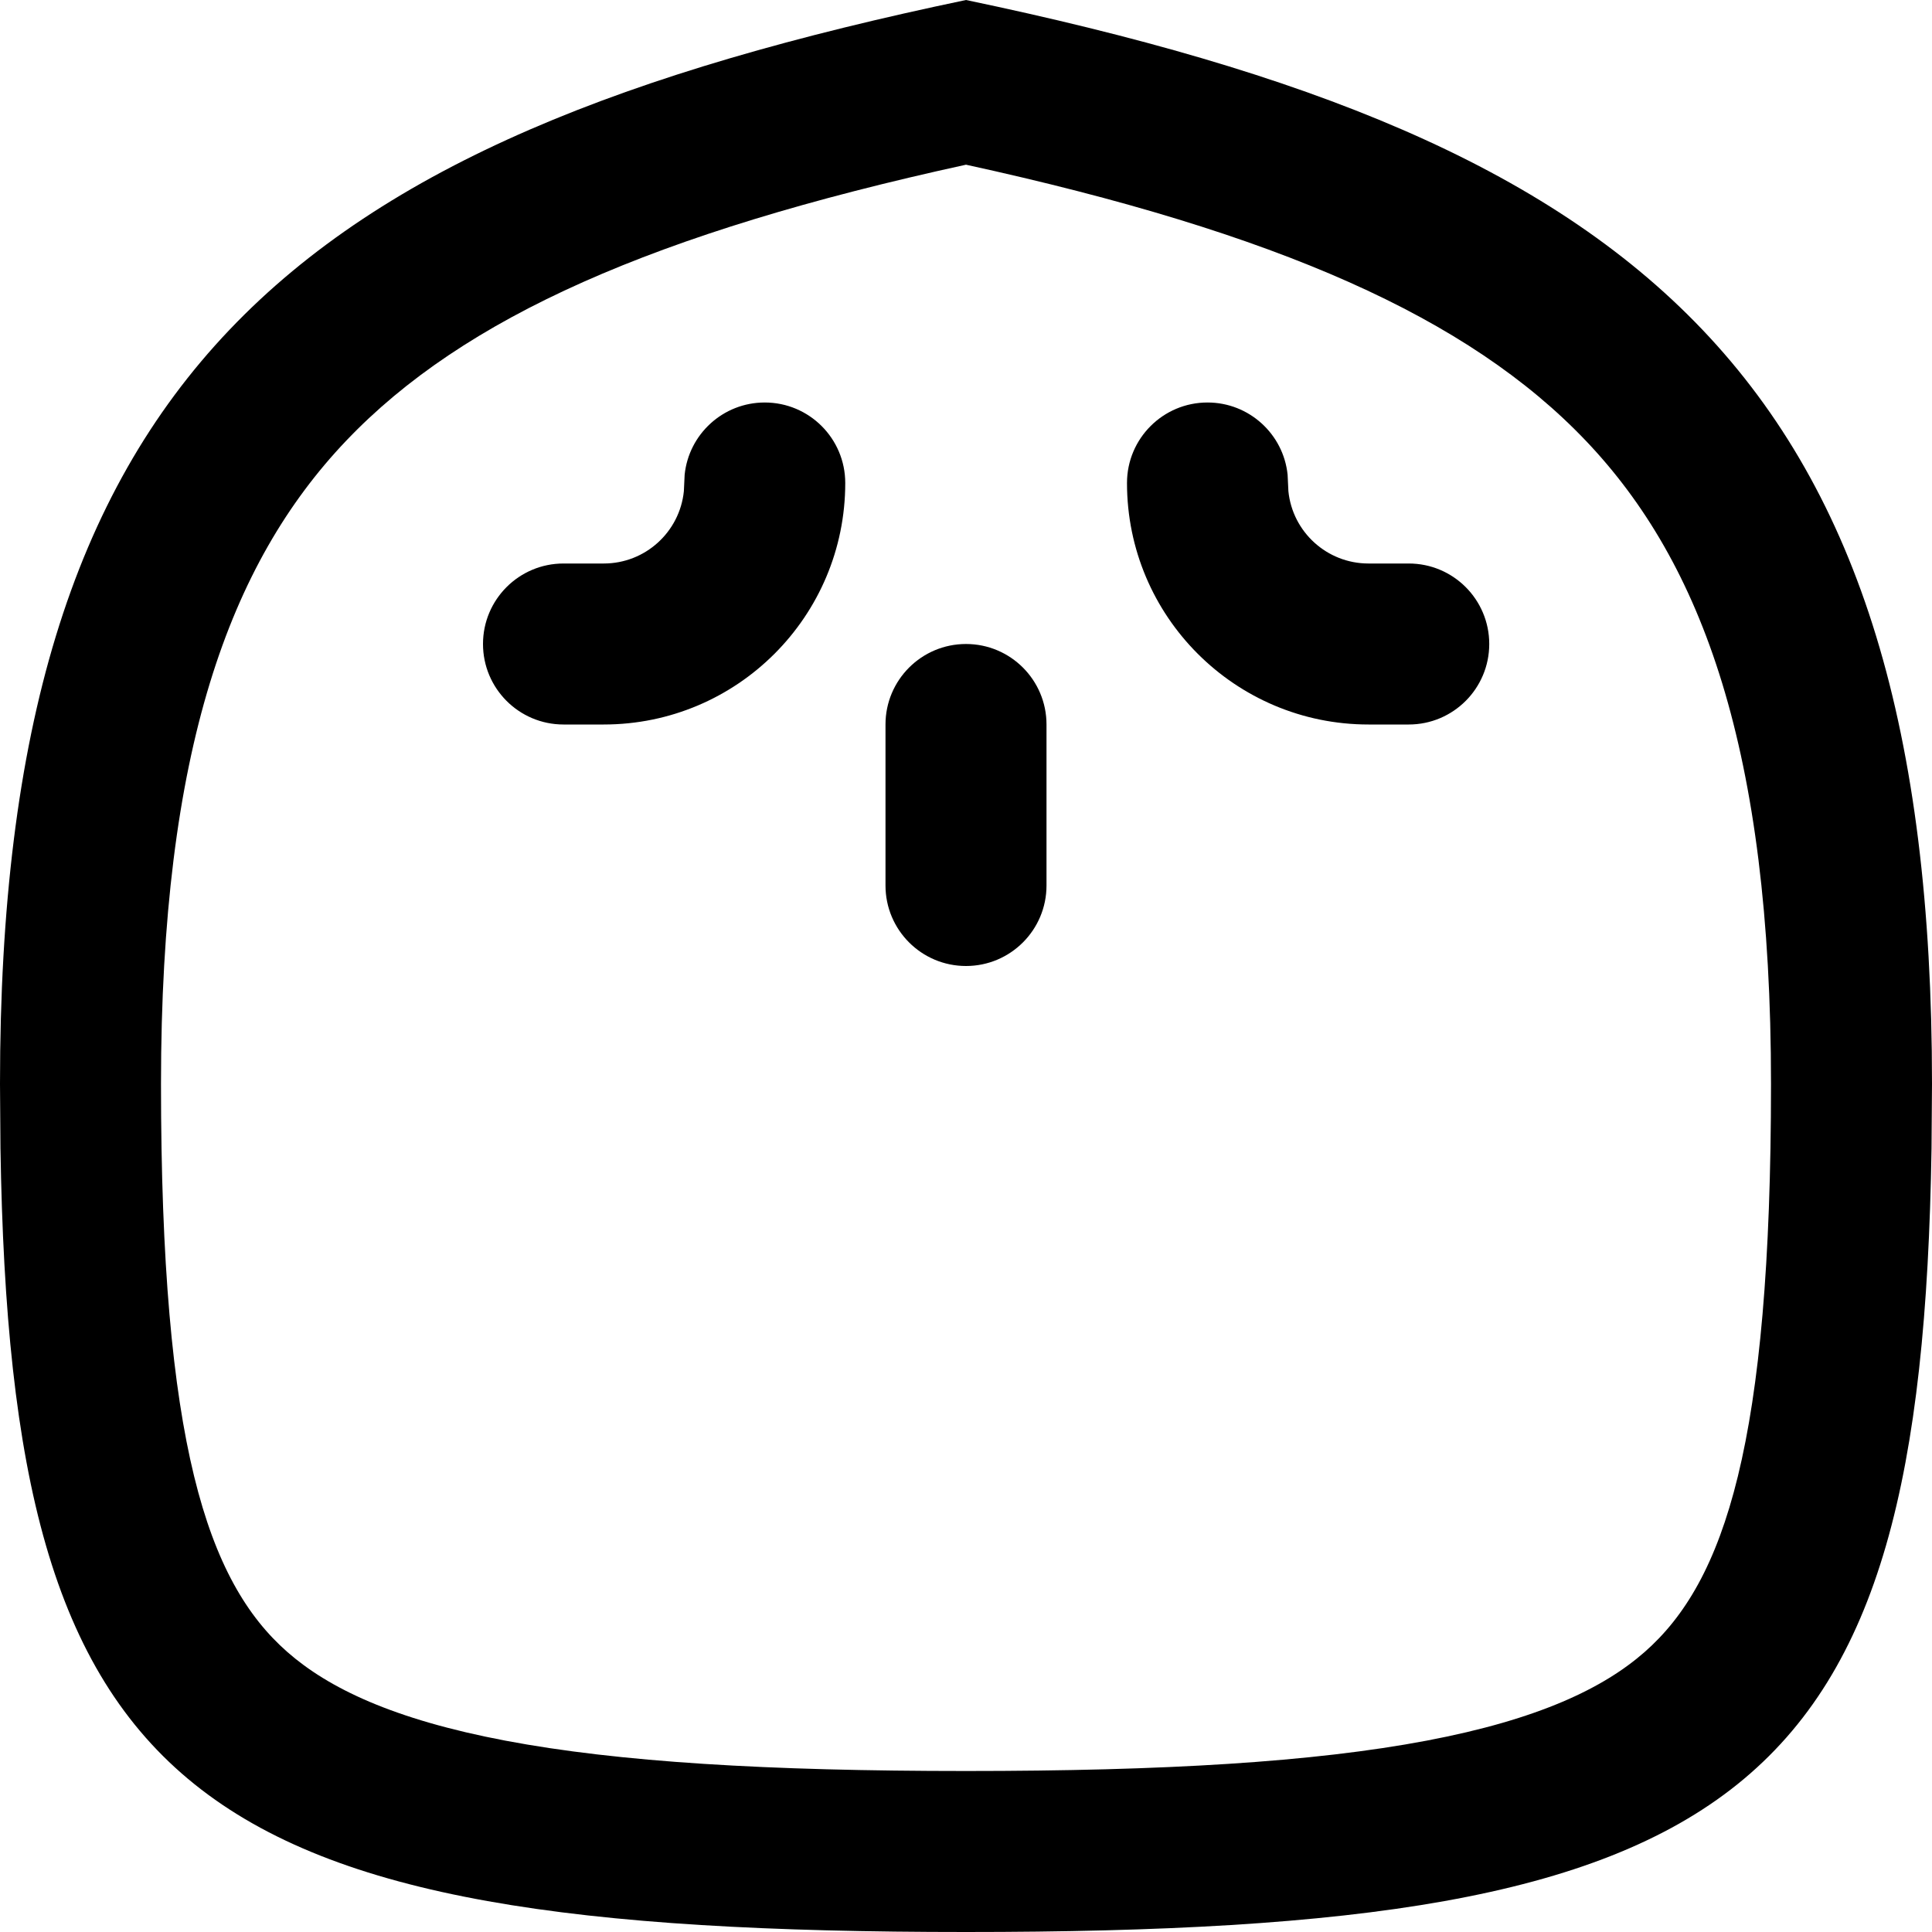 <svg width="256" height="256" viewBox="0 0 256 256" fill="none" xmlns="http://www.w3.org/2000/svg">
<path d="M128 85.333C133.891 85.333 138.667 90.109 138.667 96V117.333C138.667 123.224 133.891 128 128 128C122.109 128 117.333 123.224 117.333 117.333V96C117.333 90.109 122.109 85.333 128 85.333Z" fill="black"/>
<path d="M101.333 53.333C107.224 53.333 112 58.109 112 64C112 81.673 97.673 96 80 96H74.667C68.776 96 64 91.224 64 85.333C64 79.442 68.776 74.667 74.667 74.667H80C85.522 74.667 90.067 70.471 90.615 65.094L90.719 62.906C91.266 57.529 95.811 53.333 101.333 53.333Z" fill="black"/>
<path d="M160 53.333C165.522 53.333 170.067 57.529 170.615 62.906L170.719 65.094C171.266 70.471 175.811 74.667 181.333 74.667H186.667C192.558 74.667 197.333 79.442 197.333 85.333C197.333 91.224 192.558 96 186.667 96H181.333C163.66 96 149.333 81.673 149.333 64C149.333 58.109 154.109 53.333 160 53.333Z" fill="black"/>
<path fill-rule="evenodd" clip-rule="evenodd" d="M128 0C217.6 18.732 256 49.956 256 143.615L255.938 152.177C254.585 238.421 231.331 256 128 256C24.669 256 1.415 238.421 0.062 152.177L0 143.615C0 49.956 38.4 18.732 128 0ZM128 21.823C86.695 30.843 61.422 42.06 45.854 58.417C30.419 74.633 21.333 99.411 21.333 143.615C21.334 191.186 27.442 209.56 38.073 218.896C43.495 223.657 52.066 227.823 66.969 230.646C81.967 233.486 101.699 234.667 128 234.667C154.301 234.667 174.033 233.486 189.031 230.646C203.934 227.823 212.505 223.657 217.927 218.896C228.558 209.56 234.666 191.186 234.667 143.615C234.667 99.411 225.581 74.633 210.146 58.417C194.578 42.06 169.305 30.843 128 21.823Z" fill="black"/>
</svg>
